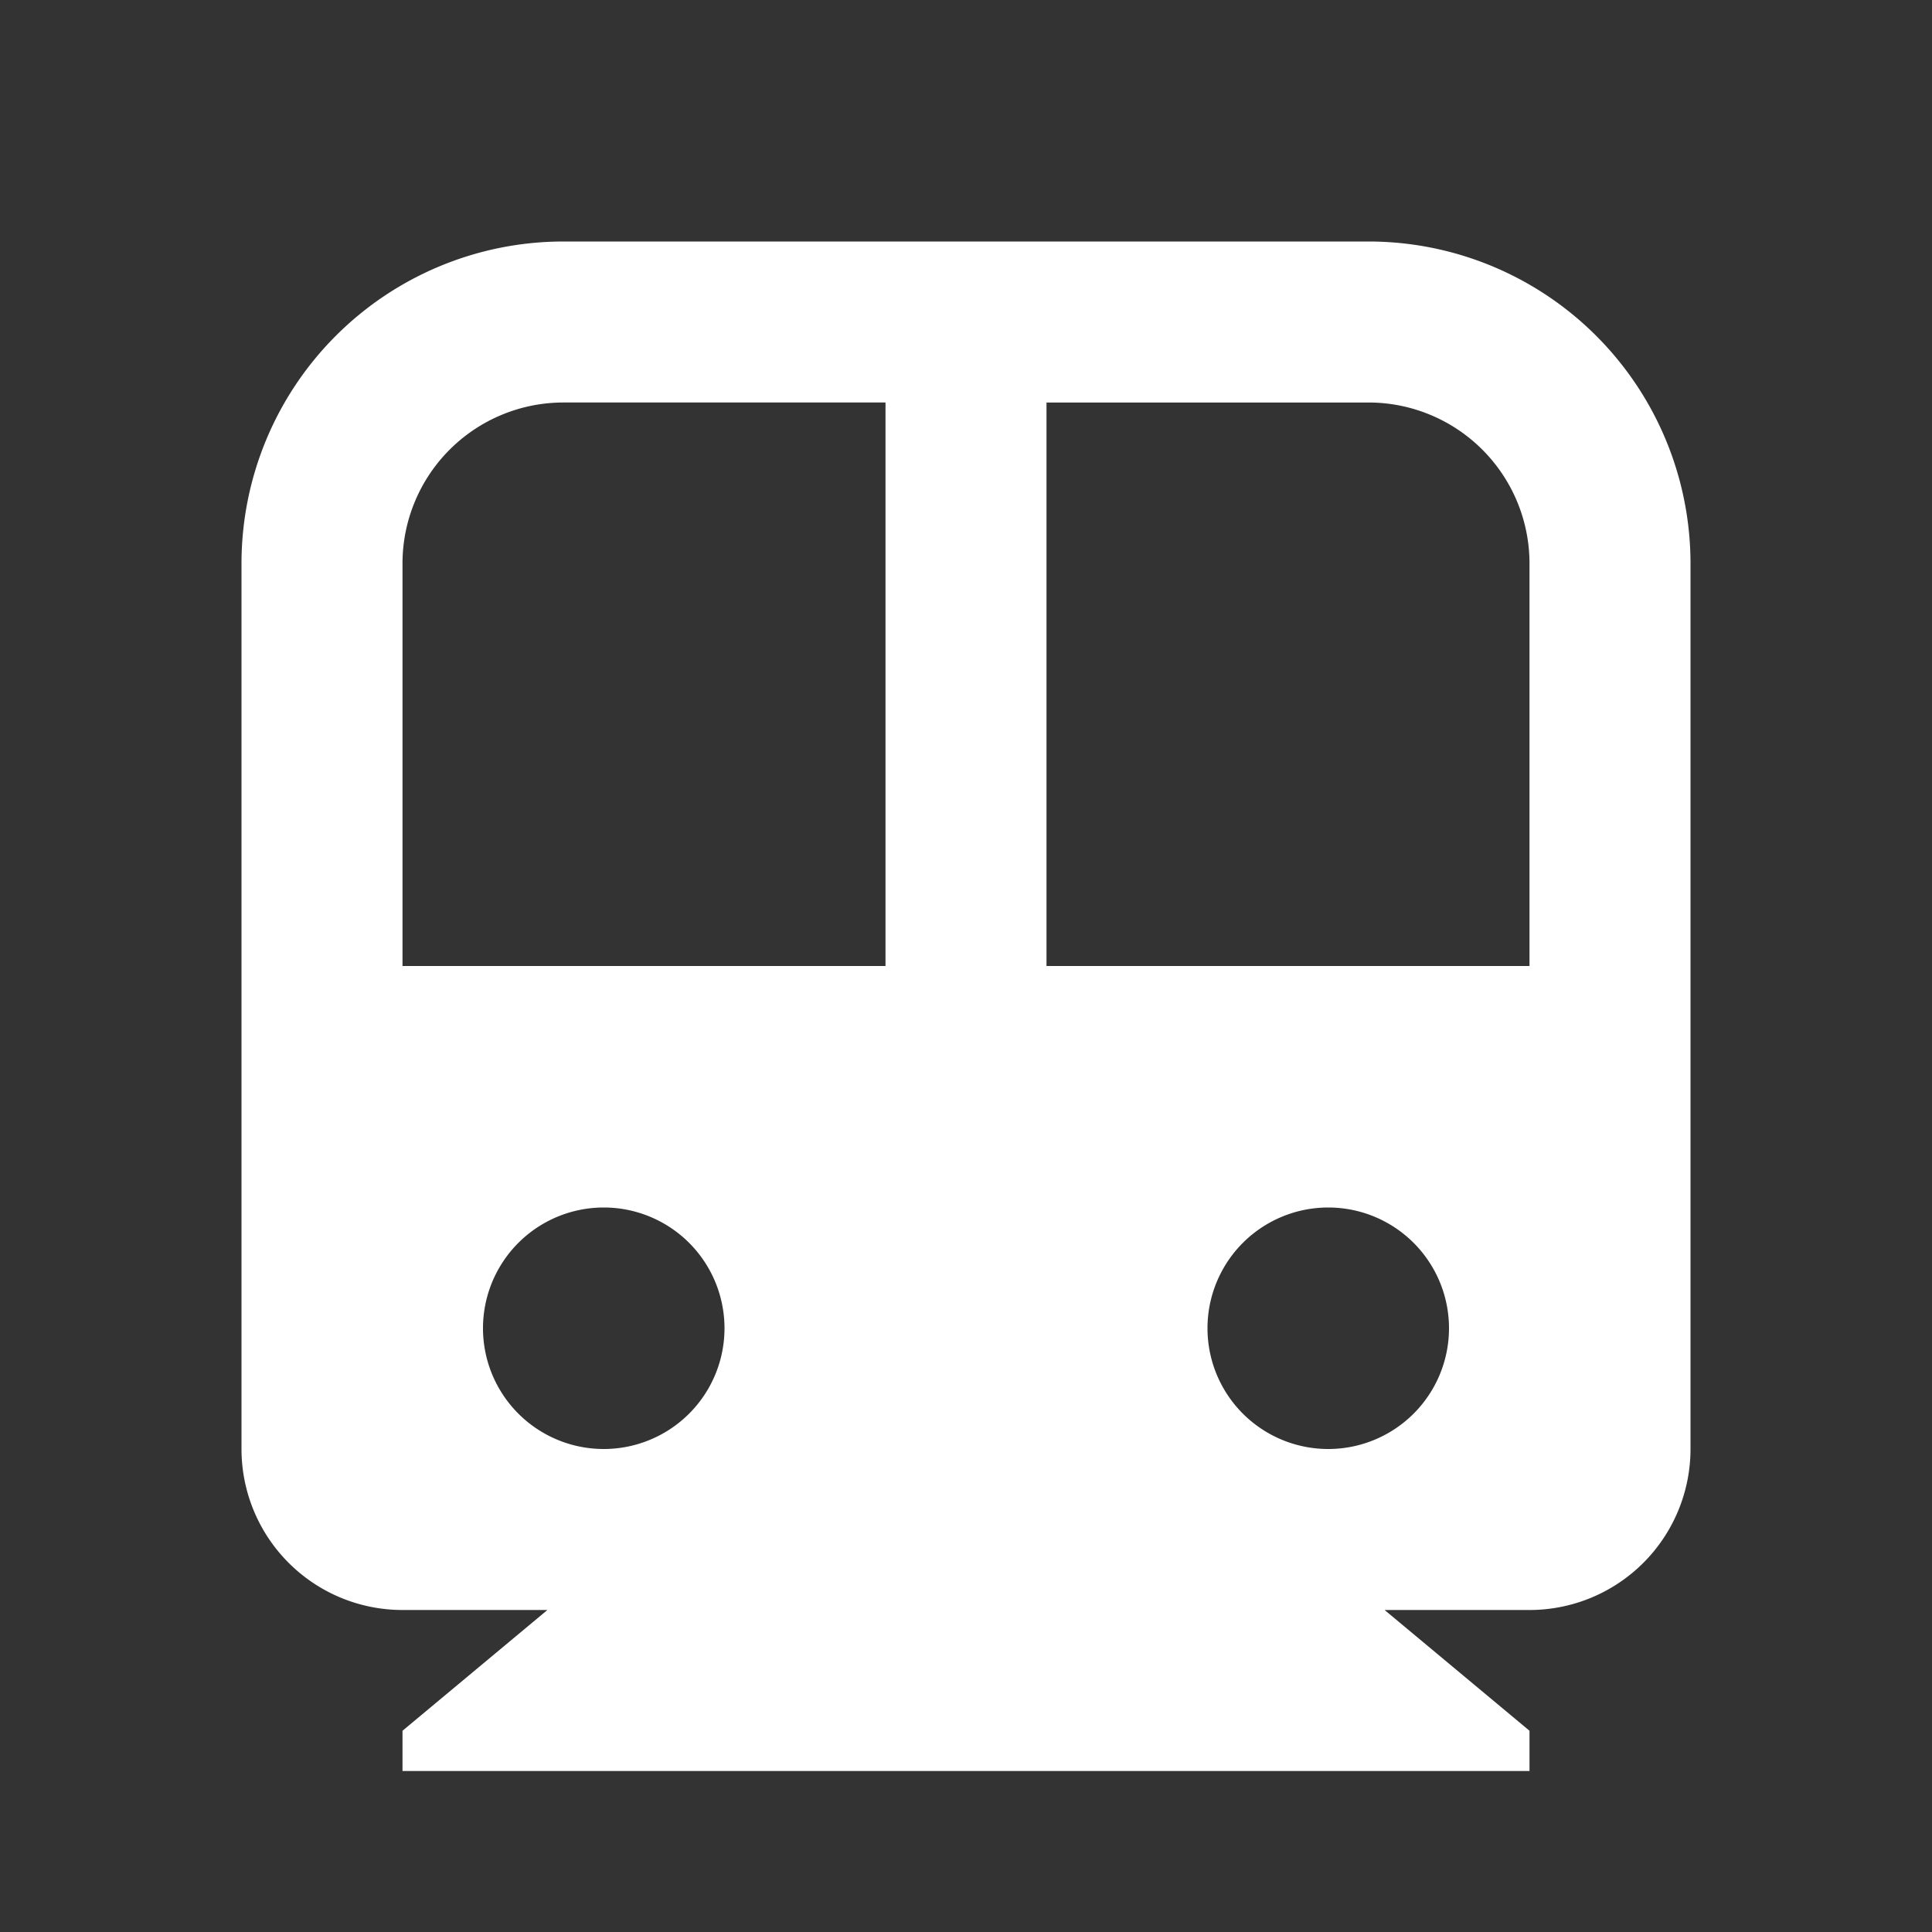 <?xml version="1.0" standalone="no"?><!DOCTYPE svg PUBLIC "-//W3C//DTD SVG 1.1//EN" "http://www.w3.org/Graphics/SVG/1.1/DTD/svg11.dtd"><svg class="icon" width="200px" height="200.00px" viewBox="0 0 1024 1024" version="1.1" xmlns="http://www.w3.org/2000/svg"><rect x="0" y="0" width="1024" height="1024" fill="#333333" stroke="none"/><path fill="#ffffff" d="M733.867 853.333l76.8 64v21.333H213.333v-21.333L290.133 853.333H213.333a85.333 85.333 0 0 1-85.333-85.333V298.667a170.667 170.667 0 0 1 170.667-170.667h426.667a170.667 170.667 0 0 1 170.667 170.667v469.333a85.333 85.333 0 0 1-85.333 85.333h-76.8zM469.333 512V213.333H298.667a85.333 85.333 0 0 0-85.333 85.333v213.333h256z m85.333 0h256V298.667a85.333 85.333 0 0 0-85.333-85.333h-170.667v298.667z m-234.667 256a64 64 0 1 0 0-128 64 64 0 0 0 0 128z m384 0a64 64 0 1 0 0-128 64 64 0 0 0 0 128z" /></svg>